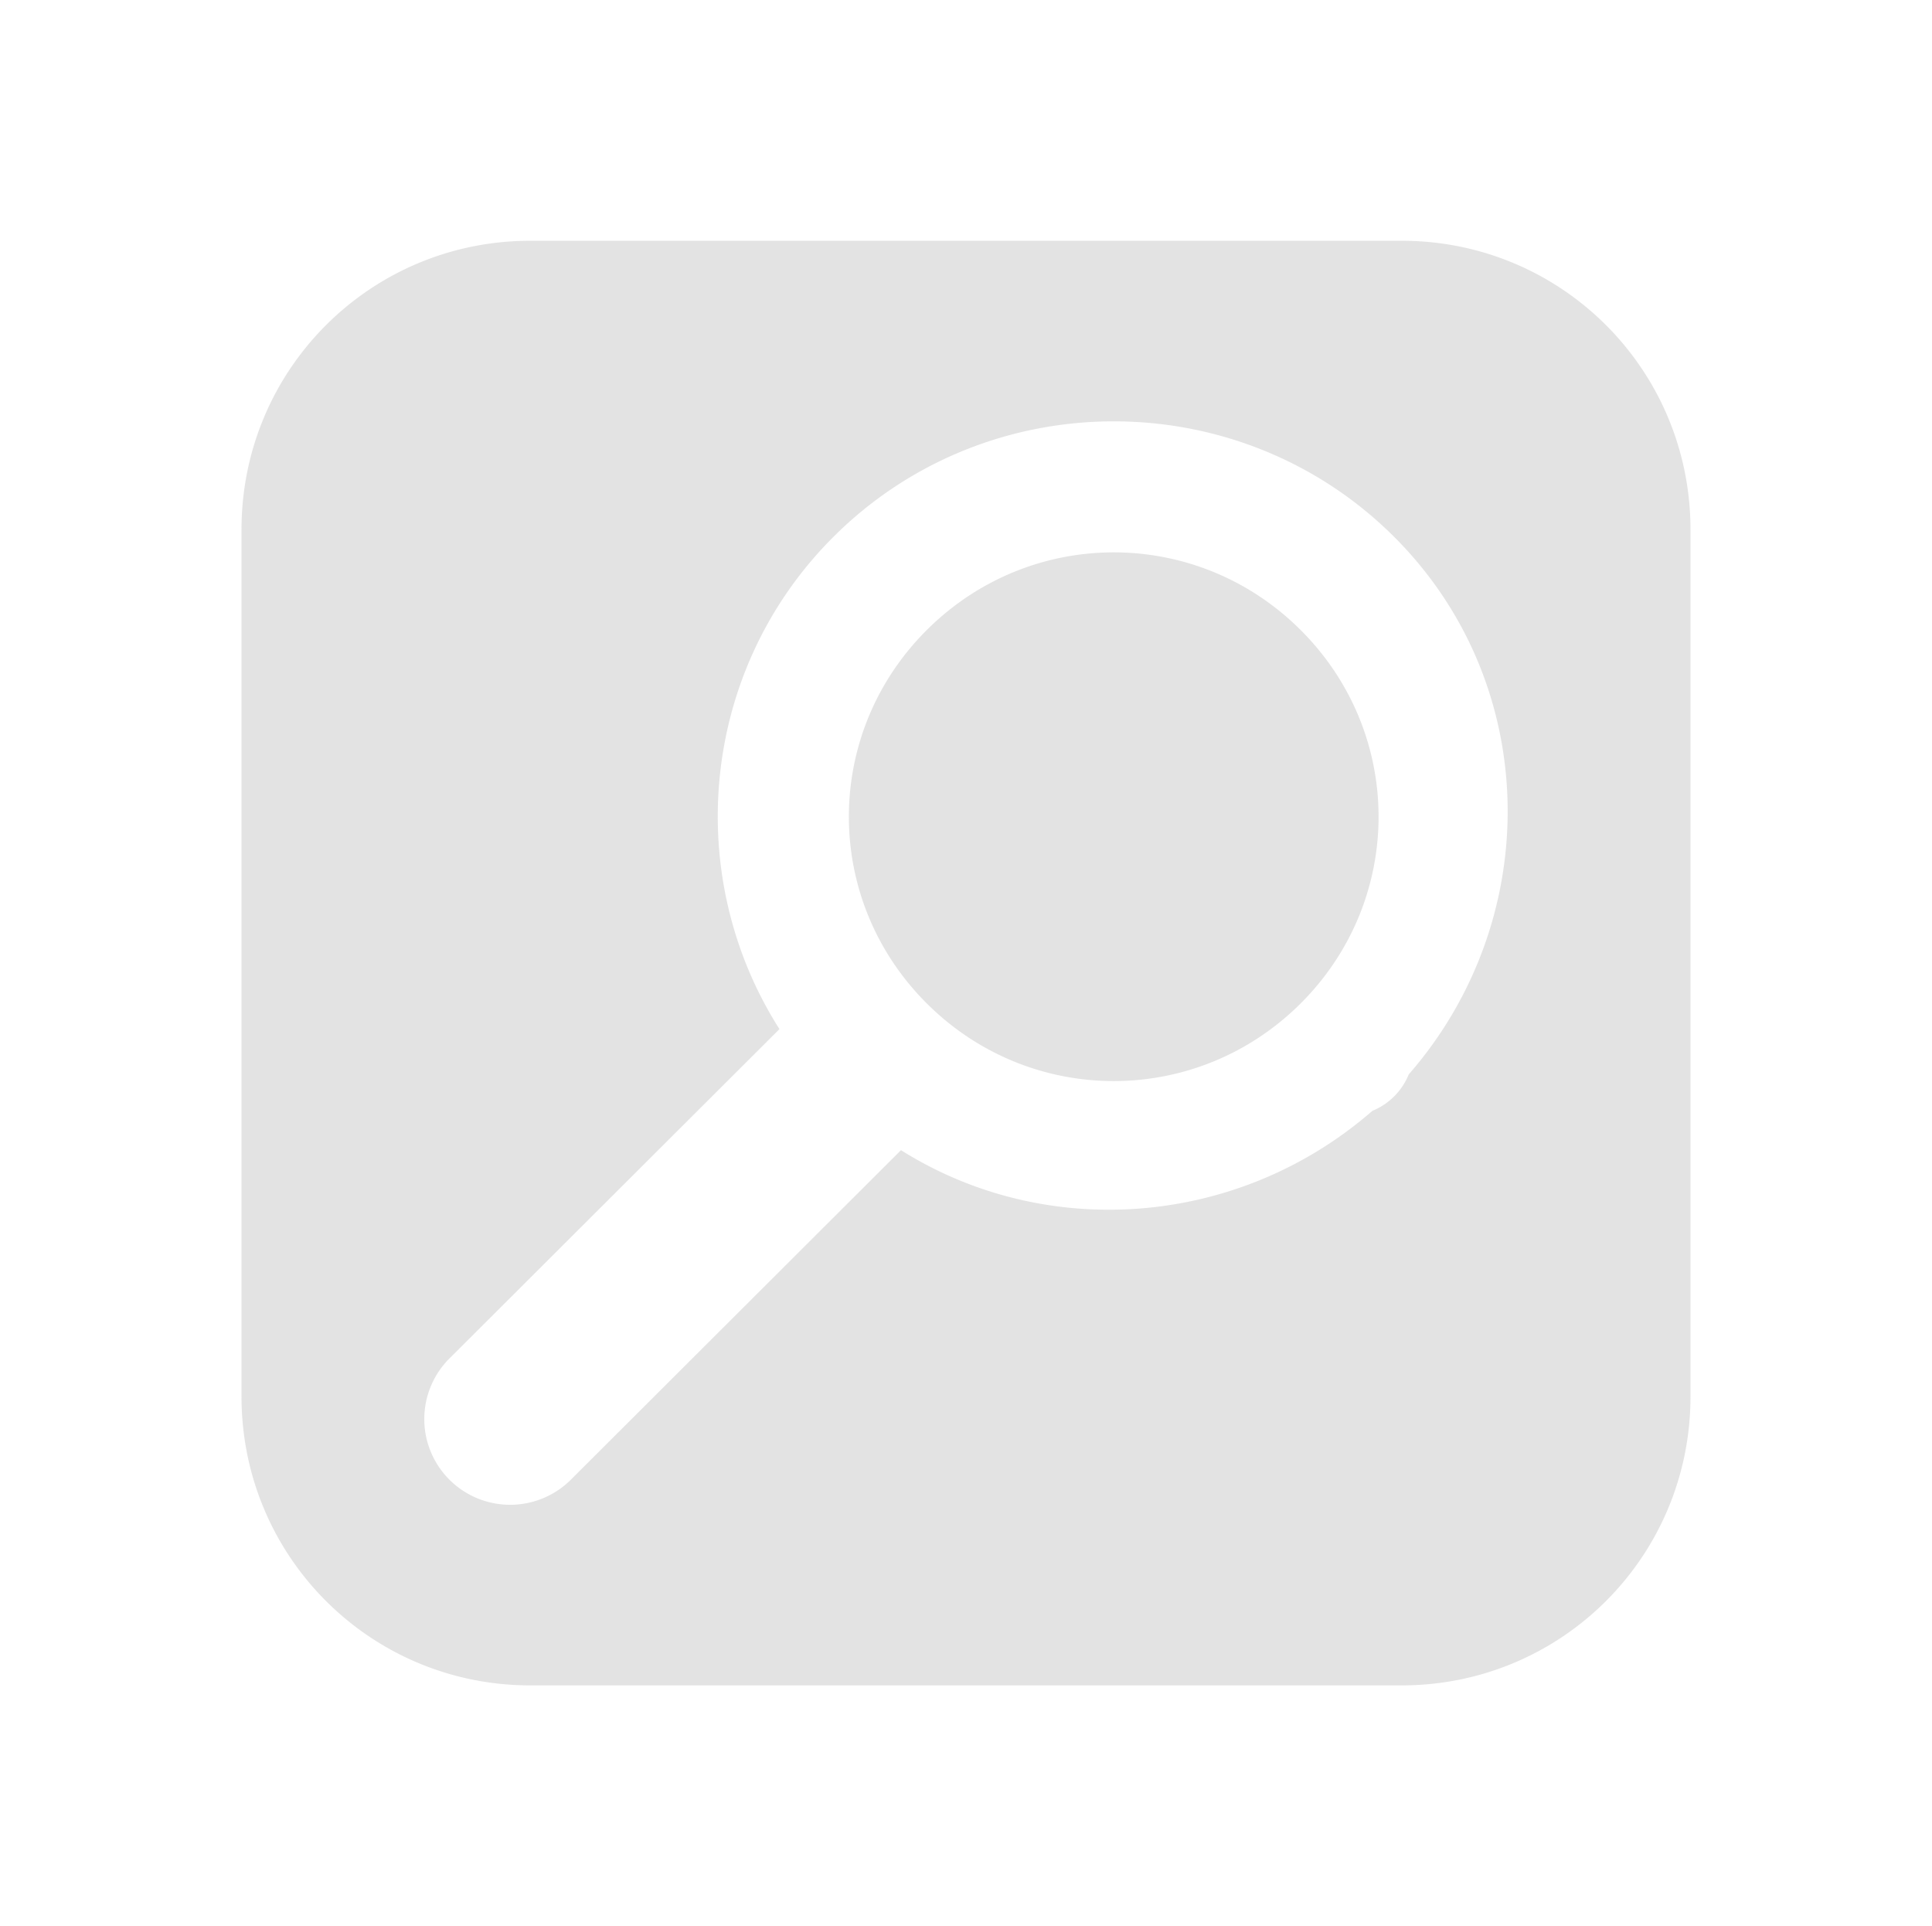 <?xml version="1.0" encoding="UTF-8" standalone="no"?>
<!-- Created with Inkscape (http://www.inkscape.org/) -->

<svg
   xmlns:dc="http://purl.org/dc/elements/1.1/"
   xmlns:cc="http://creativecommons.org/ns#"
   xmlns:rdf="http://www.w3.org/1999/02/22-rdf-syntax-ns#"
   xmlns:svg="http://www.w3.org/2000/svg"
   xmlns="http://www.w3.org/2000/svg"
   xmlns:sodipodi="http://sodipodi.sourceforge.net/DTD/sodipodi-0.dtd"
   xmlns:inkscape="http://www.inkscape.org/namespaces/inkscape"
   width="48.15"
   height="48"
   viewBox="0 0 48.15 48"
   version="1.1"
   id="svg8"
   inkscape:version="0.92+devel (f96dc7e339, 2017-07-28, custom)"
   sodipodi:docname="kfind.svg">
  <defs
     id="ol-defs">
    <style
       id="current-color-scheme">      .ColorScheme-Text {
        color:#d0d0d0;
        stop-color:#d0d0d0;
      }
      .ColorScheme-Background {
        color:#212121;
        stop-color:#212121;
      }
      .ColorScheme-Highlight {
        color:#0039a9;
        stop-color:#0039a9;
      }
      .ColorScheme-ViewText {
        color:#d0d0d0;
        stop-color:#d0d0d0;
      }
      .ColorScheme-ViewBackground {
        color:#19191b;
        stop-color:#19191b;
      }
      .ColorScheme-ViewHover {
        color:#005cc7;
        stop-color:#005cc7;
      }
      .ColorScheme-ViewFocus{
        color:#002466;
        stop-color:#002466;
      }
      .ColorScheme-ButtonText {
        color:#d0d0d0;
        stop-color:#d0d0d0;
      }
      .ColorScheme-ButtonBackground {
        color:#232323;
        stop-color:#232323;                             
      }                                                 
      .ColorScheme-ButtonHover {                        
        color:#005cc7;                                  
        stop-color:#005cc7;                             
      }                                                 
      .ColorScheme-ButtonFocus{                         
        color:#0039a9;                                  
        stop-color:#0039a9;                             
      }</style>
    <style
       id="current-color-scheme-7">      .ColorScheme-Text {
        color:#d0d0d0;
        stop-color:#d0d0d0;
      }
      .ColorScheme-Background {
        color:#212121;
        stop-color:#212121;
      }
      .ColorScheme-Highlight {
        color:#0039a9;
        stop-color:#0039a9;
      }
      .ColorScheme-ViewText {
        color:#d0d0d0;
        stop-color:#d0d0d0;
      }
      .ColorScheme-ViewBackground {
        color:#19191b;
        stop-color:#19191b;
      }
      .ColorScheme-ViewHover {
        color:#005cc7;
        stop-color:#005cc7;
      }
      .ColorScheme-ViewFocus{
        color:#002466;
        stop-color:#002466;
      }
      .ColorScheme-ButtonText {
        color:#d0d0d0;
        stop-color:#d0d0d0;
      }
      .ColorScheme-ButtonBackground {
        color:#232323;
        stop-color:#232323;                             
      }                                                 
      .ColorScheme-ButtonHover {                        
        color:#005cc7;                                  
        stop-color:#005cc7;                             
      }                                                 
      .ColorScheme-ButtonFocus{                         
        color:#0039a9;                                  
        stop-color:#0039a9;                             
      }</style>
  </defs>
  <sodipodi:namedview
     id="base"
     pagecolor="#002266"
     bordercolor="#ffffff"
     borderopacity="0.467"
     inkscape:pageopacity="0"
     inkscape:pageshadow="2"
     inkscape:zoom="8.5833333"
     inkscape:cx="24.075195"
     inkscape:cy="24"
     inkscape:document-units="px"
     inkscape:current-layer="g850"
     inkscape:document-rotation="0"
     showgrid="false"
     inkscape:showpageshadow="false"
     borderlayer="true"
     units="px"
     fit-margin-top="0"
     fit-margin-left="0"
     fit-margin-right="0"
     fit-margin-bottom="0"
     inkscape:window-width="1920"
     inkscape:window-height="1051"
     inkscape:window-x="0"
     inkscape:window-y="0"
     inkscape:window-maximized="1"
     inkscape:snap-page="true" />
  <g
     id="g850"
     inkscape:label="#kfind">
    <rect
       inkscape:label="#boundary"
       y="0"
       x="0"
       height="48"
       width="48.15"
       id="rect4264"
       style="fill:none;fill-opacity:0.747;stroke-width:23.616;stroke-opacity:0.36" />
    <path
       inkscape:label="#"
       id="rect816"
       d="M 13.218,6 C 9.23,6 6.019,9.211 6.019,13.2 V 34.8 C 6.019,38.789 9.23,42 13.218,42 h 21.713 c 3.989,0 7.2,-3.211 7.2,-7.2 V 13.2 C 42.131,9.211 38.92,6 34.932,6 Z m 14.539,4.5 c 2.532,-4.91e-4 5.065,0.959 6.987,2.877 3.684,3.676 3.737,9.536 0.363,13.4 a 1.646,1.643 0 0 1 -0.002,0.006 1.646,1.643 0 0 1 -0.363,0.542 1.646,1.643 0 0 1 -0.539,0.357 c -3.324,2.897 -8.124,3.261 -11.748,0.98 l -8.228,8.212 a 2.14,2.136 0 0 1 -3.026,0 2.14,2.136 0 0 1 0,-3.021 l 8.225,-8.208 C 16.999,21.836 17.444,16.699 20.77,13.38 22.692,11.461 25.224,10.5 27.757,10.5 Z m 0,3.265 c -1.683,0 -3.368,0.646 -4.661,1.937 -2.587,2.582 -2.587,6.72 0,9.302 2.587,2.582 6.734,2.582 9.321,0 2.587,-2.582 2.587,-6.72 0,-9.302 -1.293,-1.291 -2.977,-1.937 -4.66,-1.937 z"
       style="font-variation-settings:normal;opacity:0.6;vector-effect:none;fill:#d0d0d0;stroke-width:1.5;stroke-linecap:round;stroke-miterlimit:26.7"
       inkscape:connector-curvature="0" />
  </g>
</svg>
